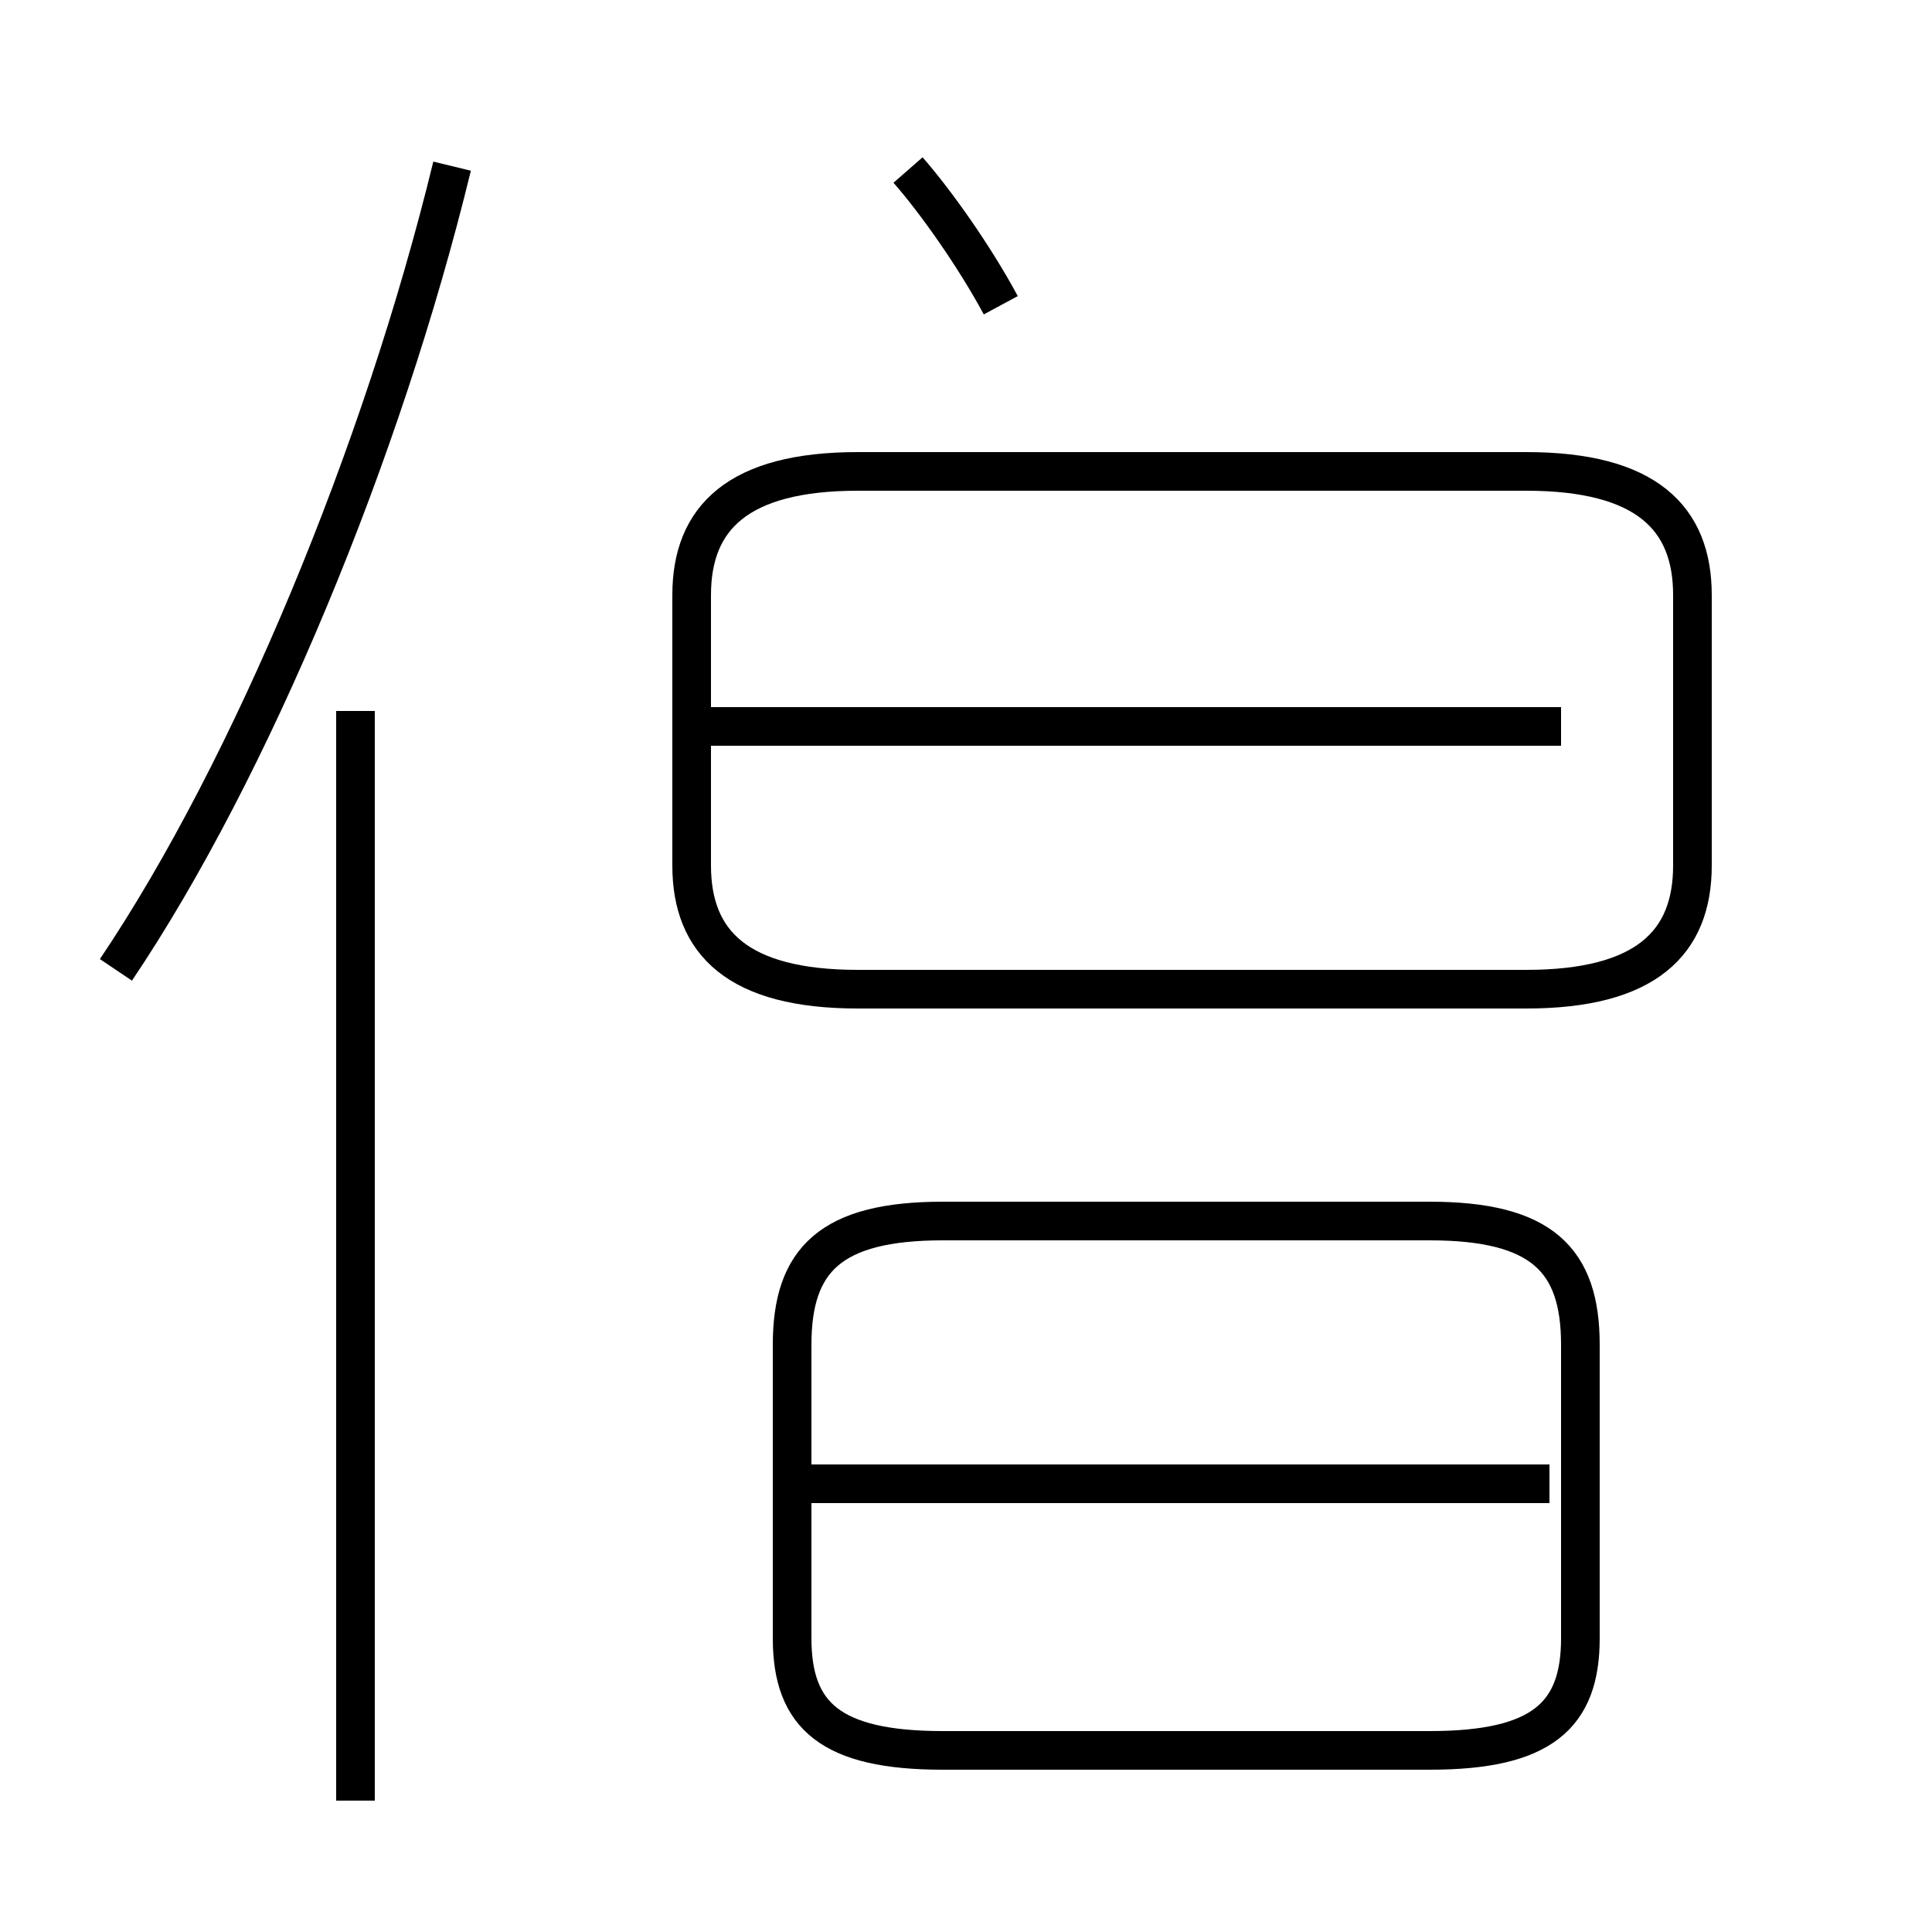 <?xml version='1.0' encoding='utf8'?>
<svg viewBox="0.0 -44.0 50.0 50.0" version="1.1" xmlns="http://www.w3.org/2000/svg">
<rect x="0.0" y="-44.0" width="50.0" height="50.0" fill="#808080" stroke="none"/>
<rect x="-1000" y="-1000" width="2000" height="2000" stroke="white" fill="white"/>
<g style="fill:none; stroke:#000000;  stroke-width:1">
<path d="M 3.0 18.9 C 6.5 24.1 9.9 32.3 11.7 39.7 M 9.2 -2.6 L 9.2 25.6 M 25.9 36.1 C 25.2 37.4 24.2 38.8 23.5 39.6 M 22.2 18.4 L 39.5 18.4 C 42.6 18.4 43.8 19.6 43.8 21.6 L 43.8 28.6 C 43.8 30.6 42.6 31.8 39.5 31.8 L 22.2 31.8 C 19.1 31.8 17.9 30.6 17.9 28.6 L 17.9 21.6 C 17.9 19.6 19.1 18.4 22.2 18.4 Z M 40.4 25.2 L 18.4 25.2 M 24.4 -1.3 L 37.0 -1.3 C 39.9 -1.3 40.9 -0.4 40.9 1.6 L 40.9 9.2 C 40.9 11.4 39.9 12.4 37.0 12.4 L 24.4 12.4 C 21.5 12.4 20.5 11.4 20.5 9.2 L 20.5 1.6 C 20.5 -0.4 21.5 -1.3 24.4 -1.3 Z M 40.1 5.6 L 20.9 5.6" transform="scale(1, -1)" />
</g>
</svg>